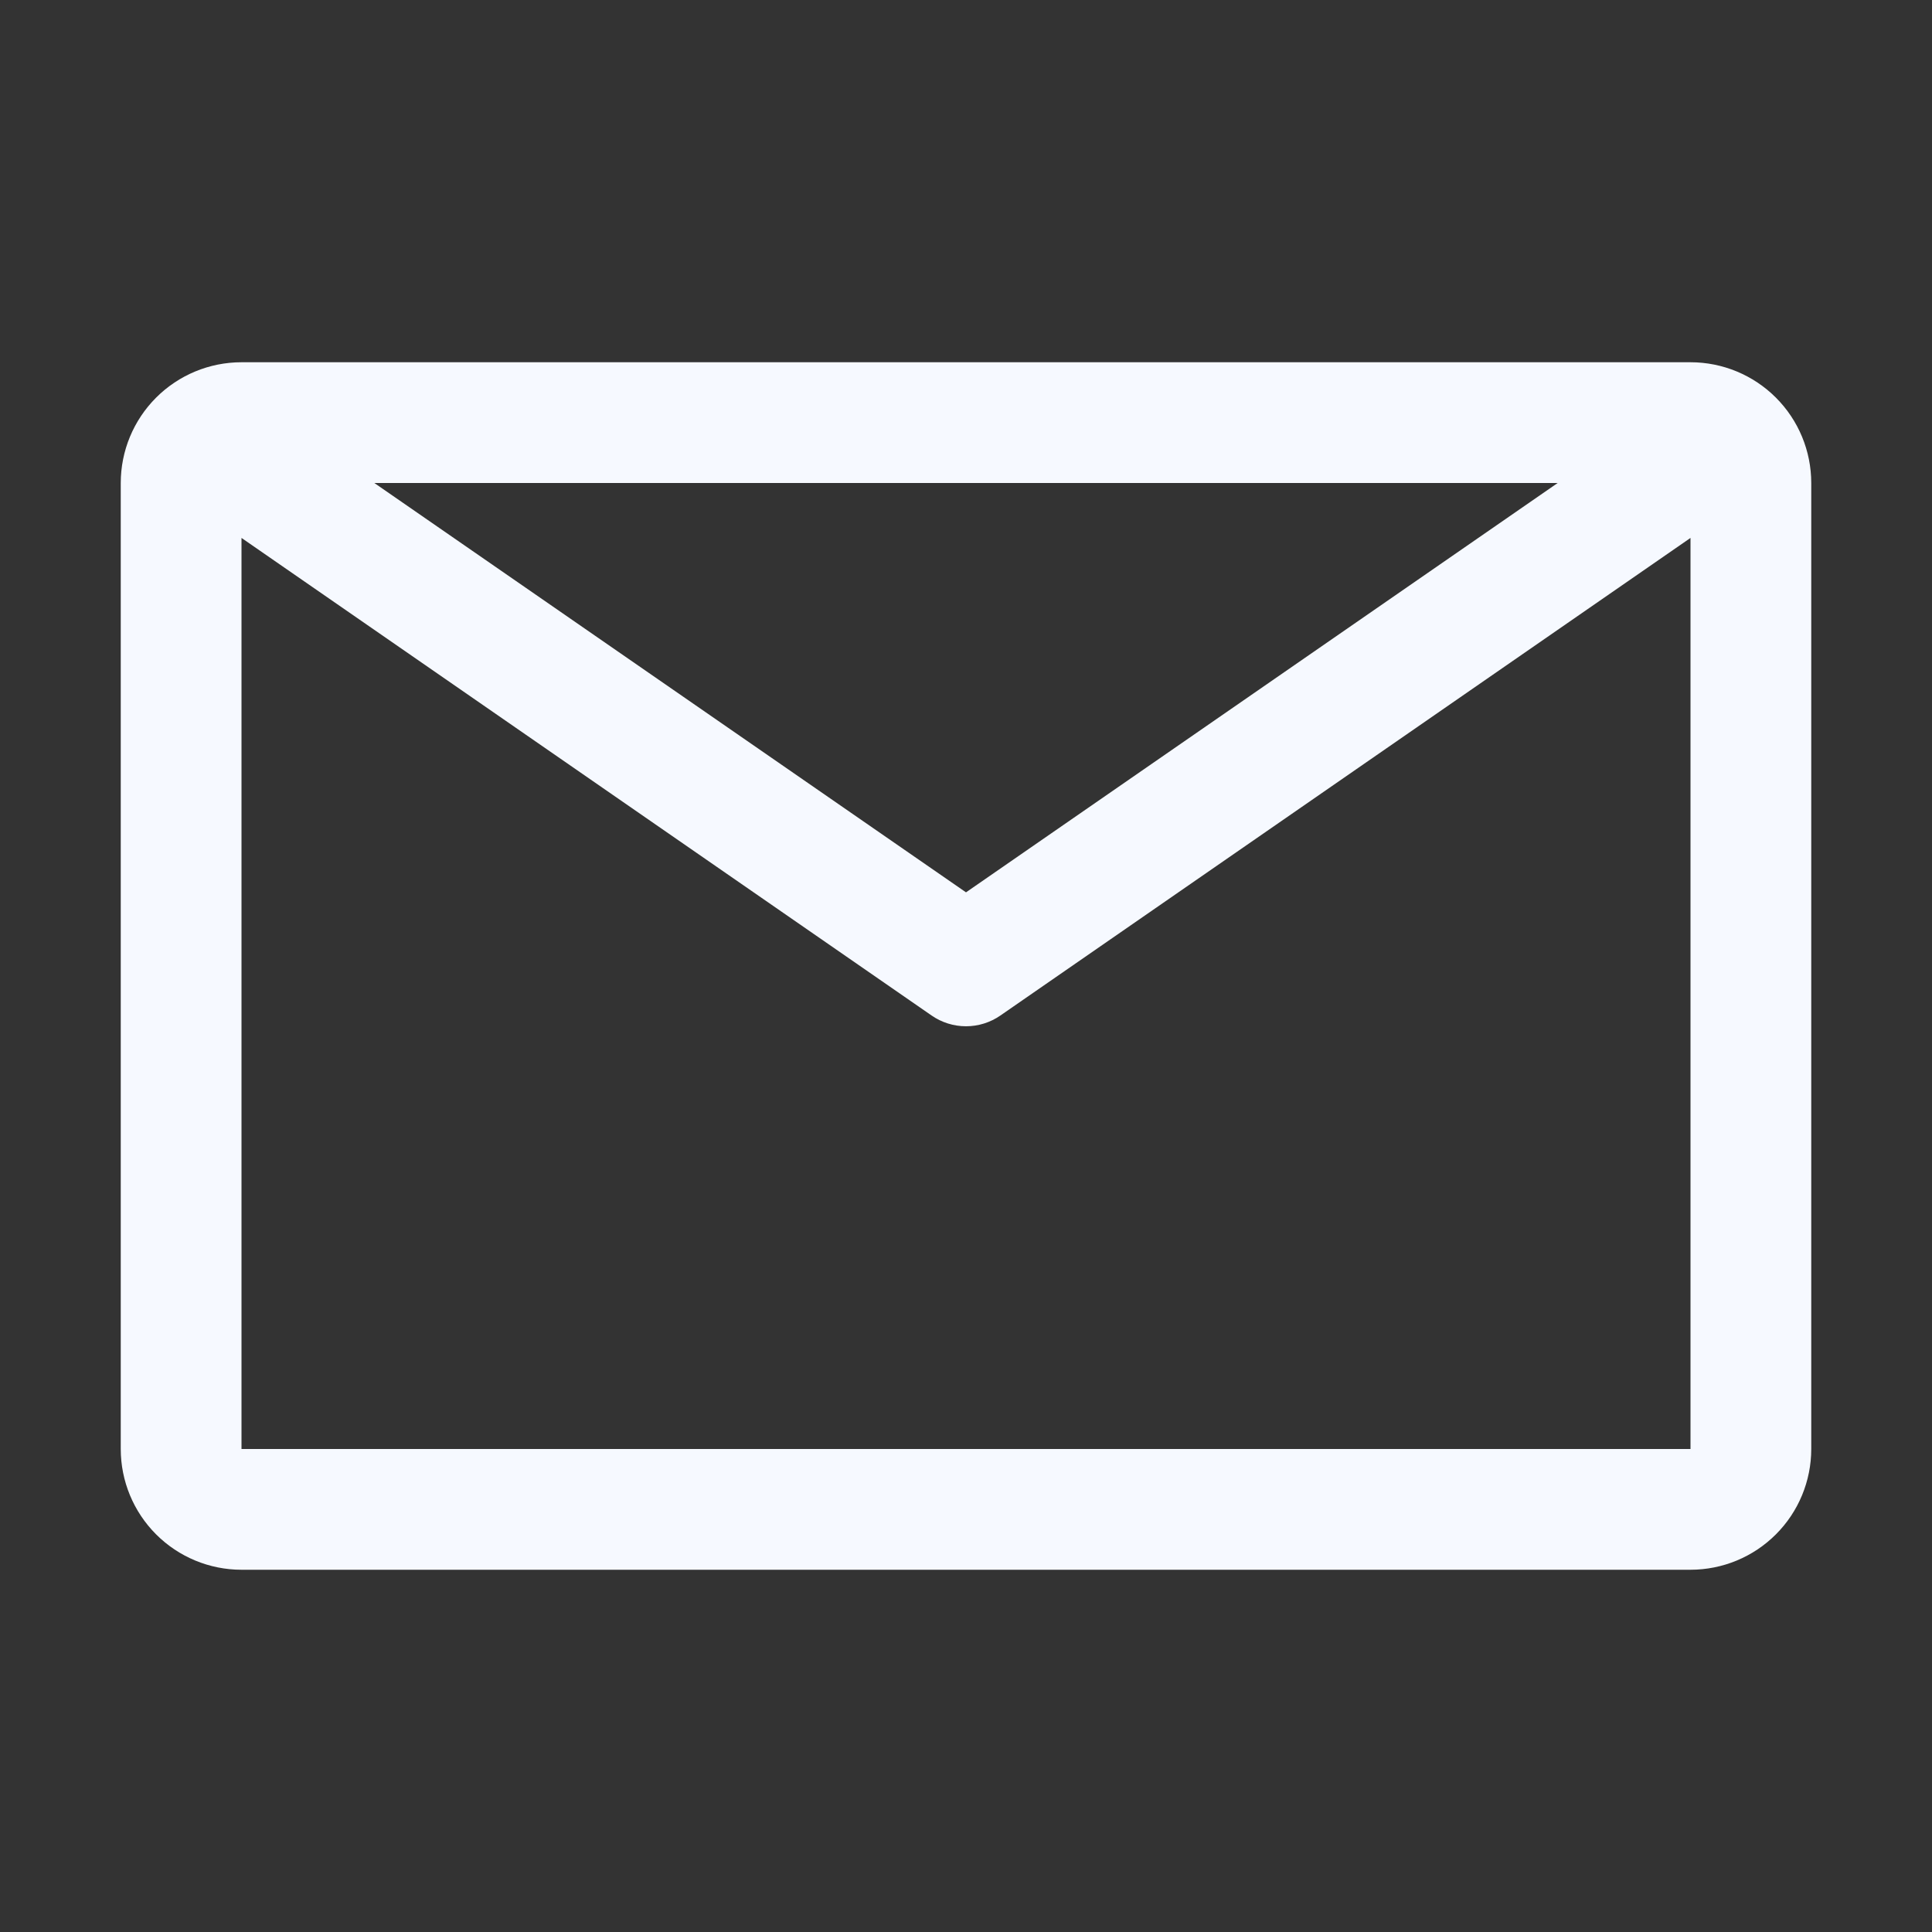 <svg width="72" height="72" viewBox="0 0 72 72" fill="none" xmlns="http://www.w3.org/2000/svg">
<rect x="0" y="0" width="72" height="72" fill="#333333" stroke="none"/>
<path d="M63 13.5H9C7.807 13.5 6.662 13.974 5.818 14.818C4.974 15.662 4.5 16.806 4.5 18V54C4.5 55.194 4.974 56.338 5.818 57.182C6.662 58.026 7.807 58.5 9 58.5H63C64.194 58.5 65.338 58.026 66.182 57.182C67.026 56.338 67.5 55.194 67.5 54V18C67.5 16.806 67.026 15.662 66.182 14.818C65.338 13.974 64.194 13.5 63 13.5ZM58.05 18L36 33.255L13.95 18H58.05ZM9 54V20.047L34.718 37.845C35.094 38.106 35.542 38.246 36 38.246C36.458 38.246 36.906 38.106 37.282 37.845L63 20.047V54H9Z" fill="#F6F9FF"/>
</svg>
